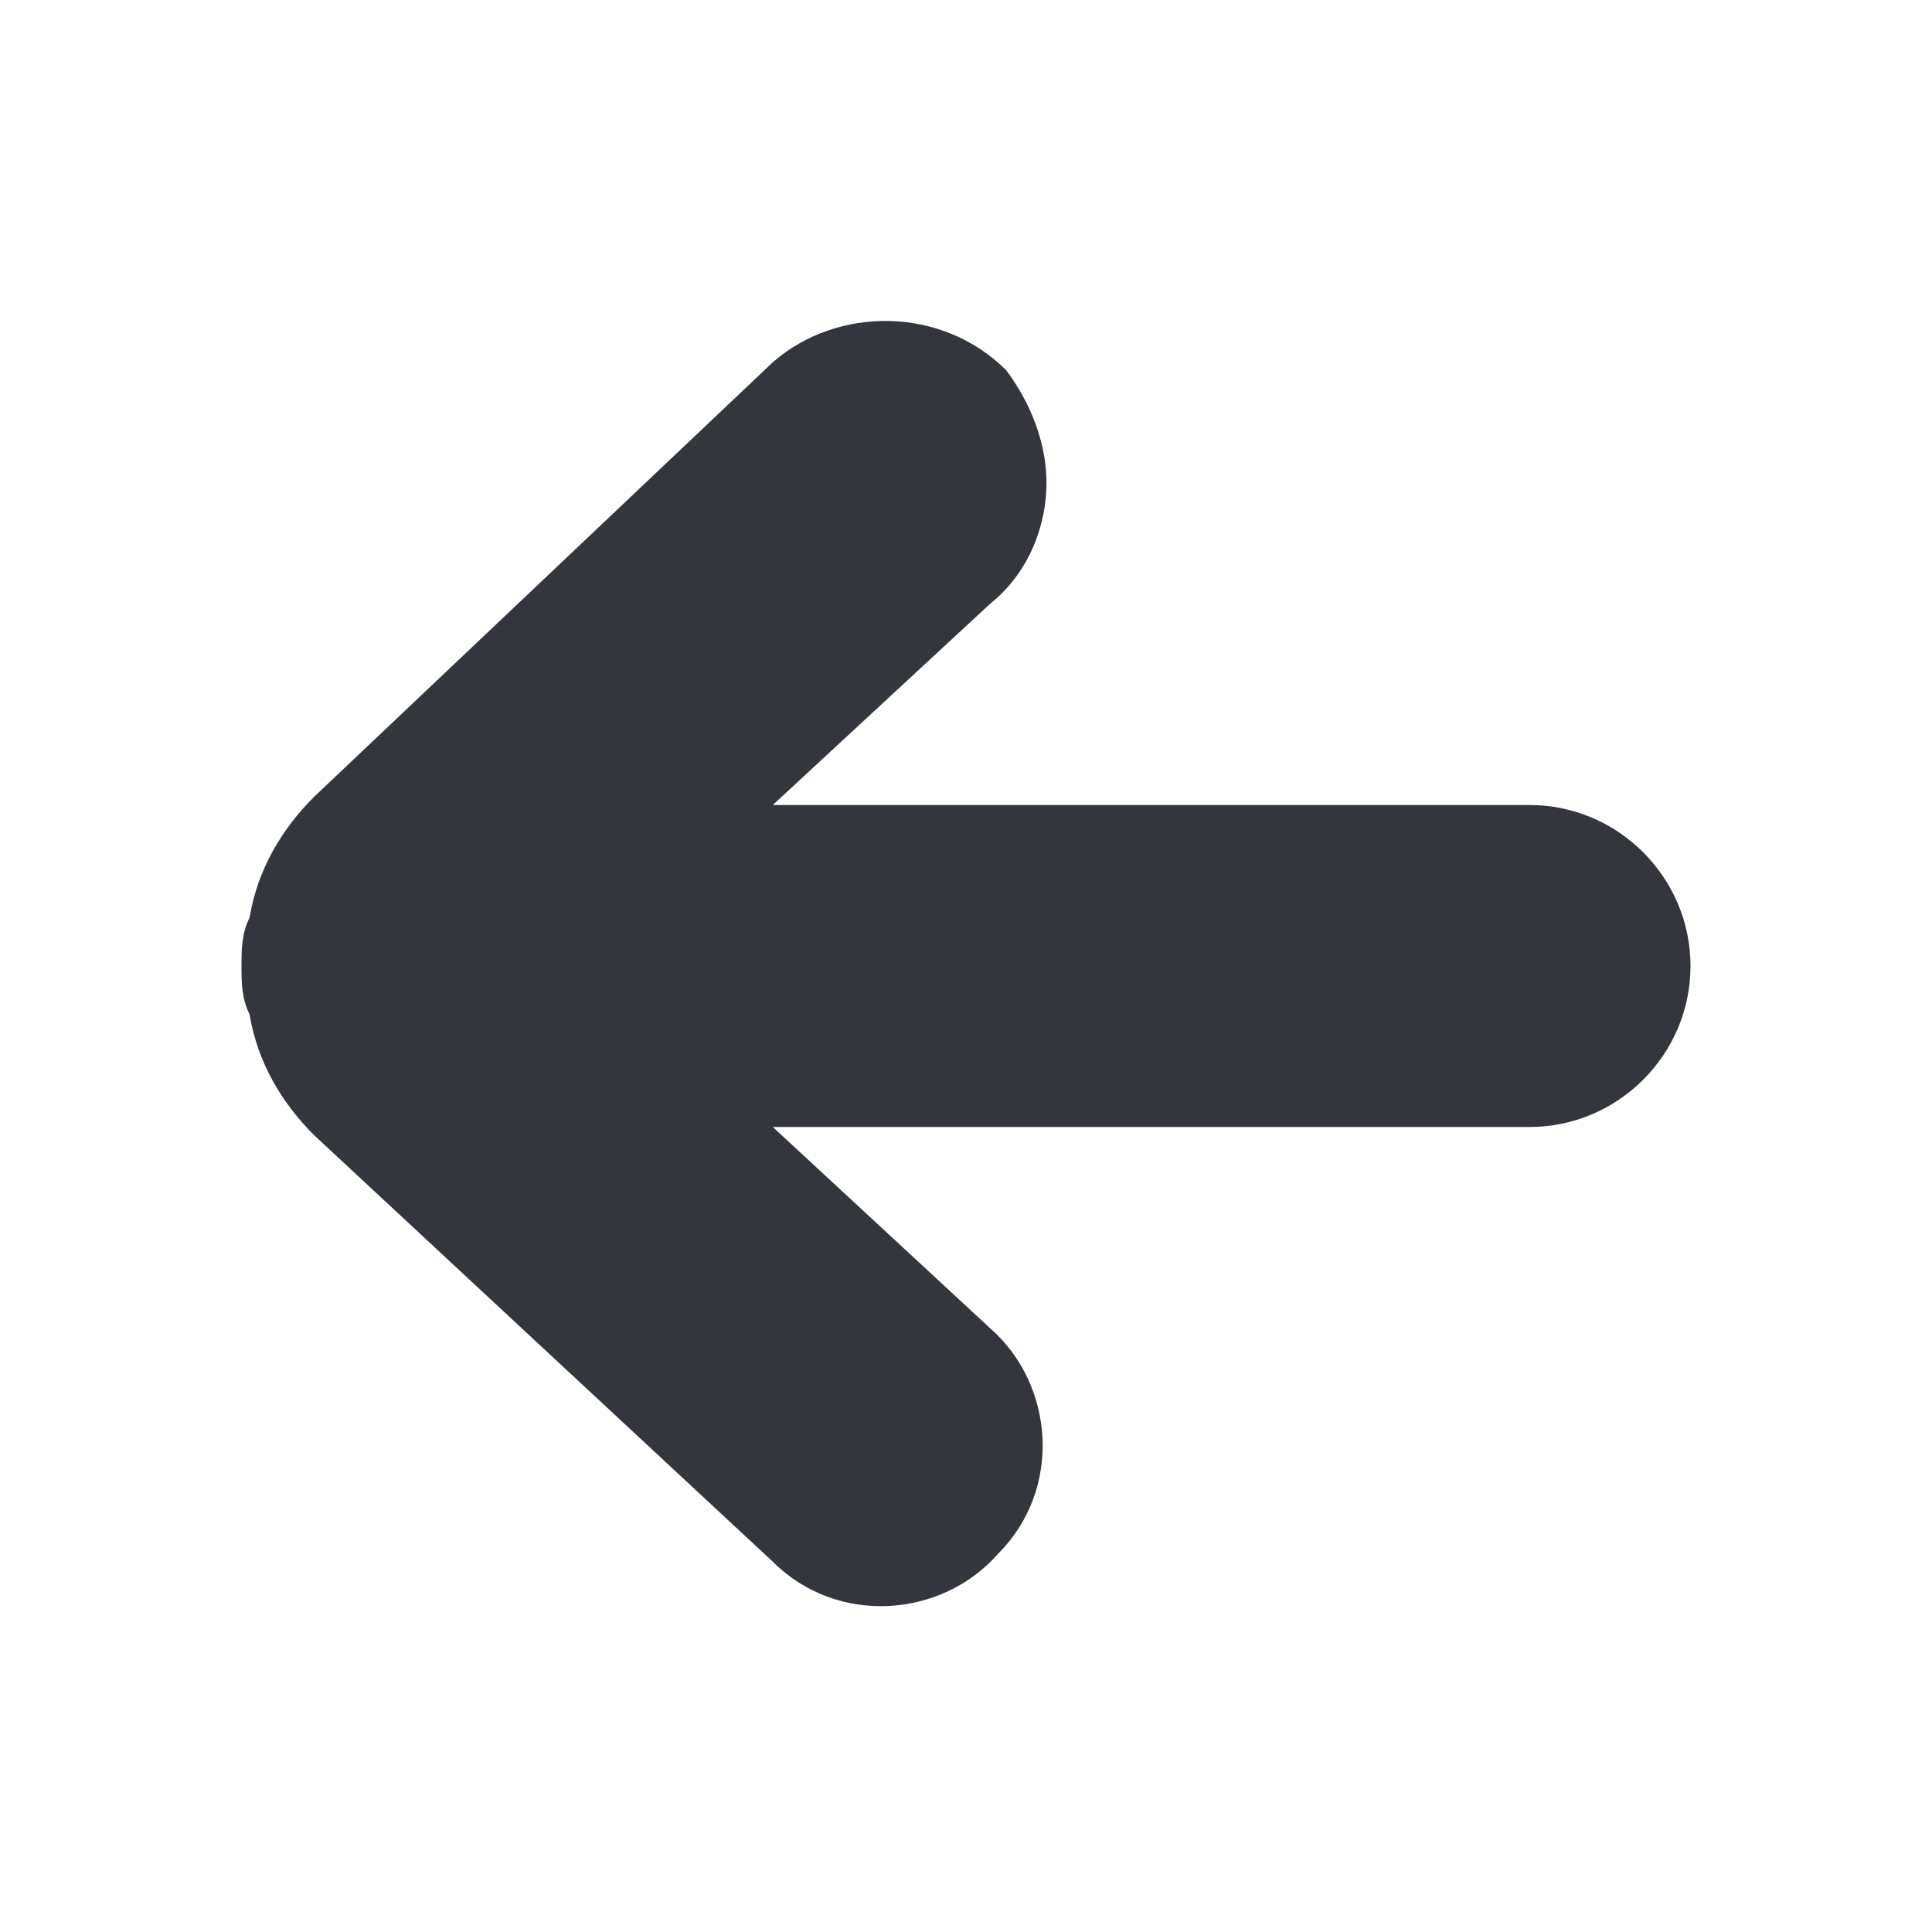 <svg xmlns="http://www.w3.org/2000/svg" viewBox="0 0 24 24"><path fill="#34363D" d="M9.6 4.5L3.9 9.9c-.4.4-.7.9-.8 1.5-.1.2-.1.4-.1.6 0 .2 0 .4.1.6.1.6.4 1.1.8 1.5l5.7 5.3c.8.8 2.1.7 2.8-.1.8-.8.7-2.1-.1-2.8L9.6 14H19c1.1 0 2-.9 2-2s-.9-2-2-2H9.6l2.7-2.5c.5-.4.7-1 .7-1.5s-.2-1-.5-1.4c-.8-.8-2.1-.8-2.9-.1z"/></svg>